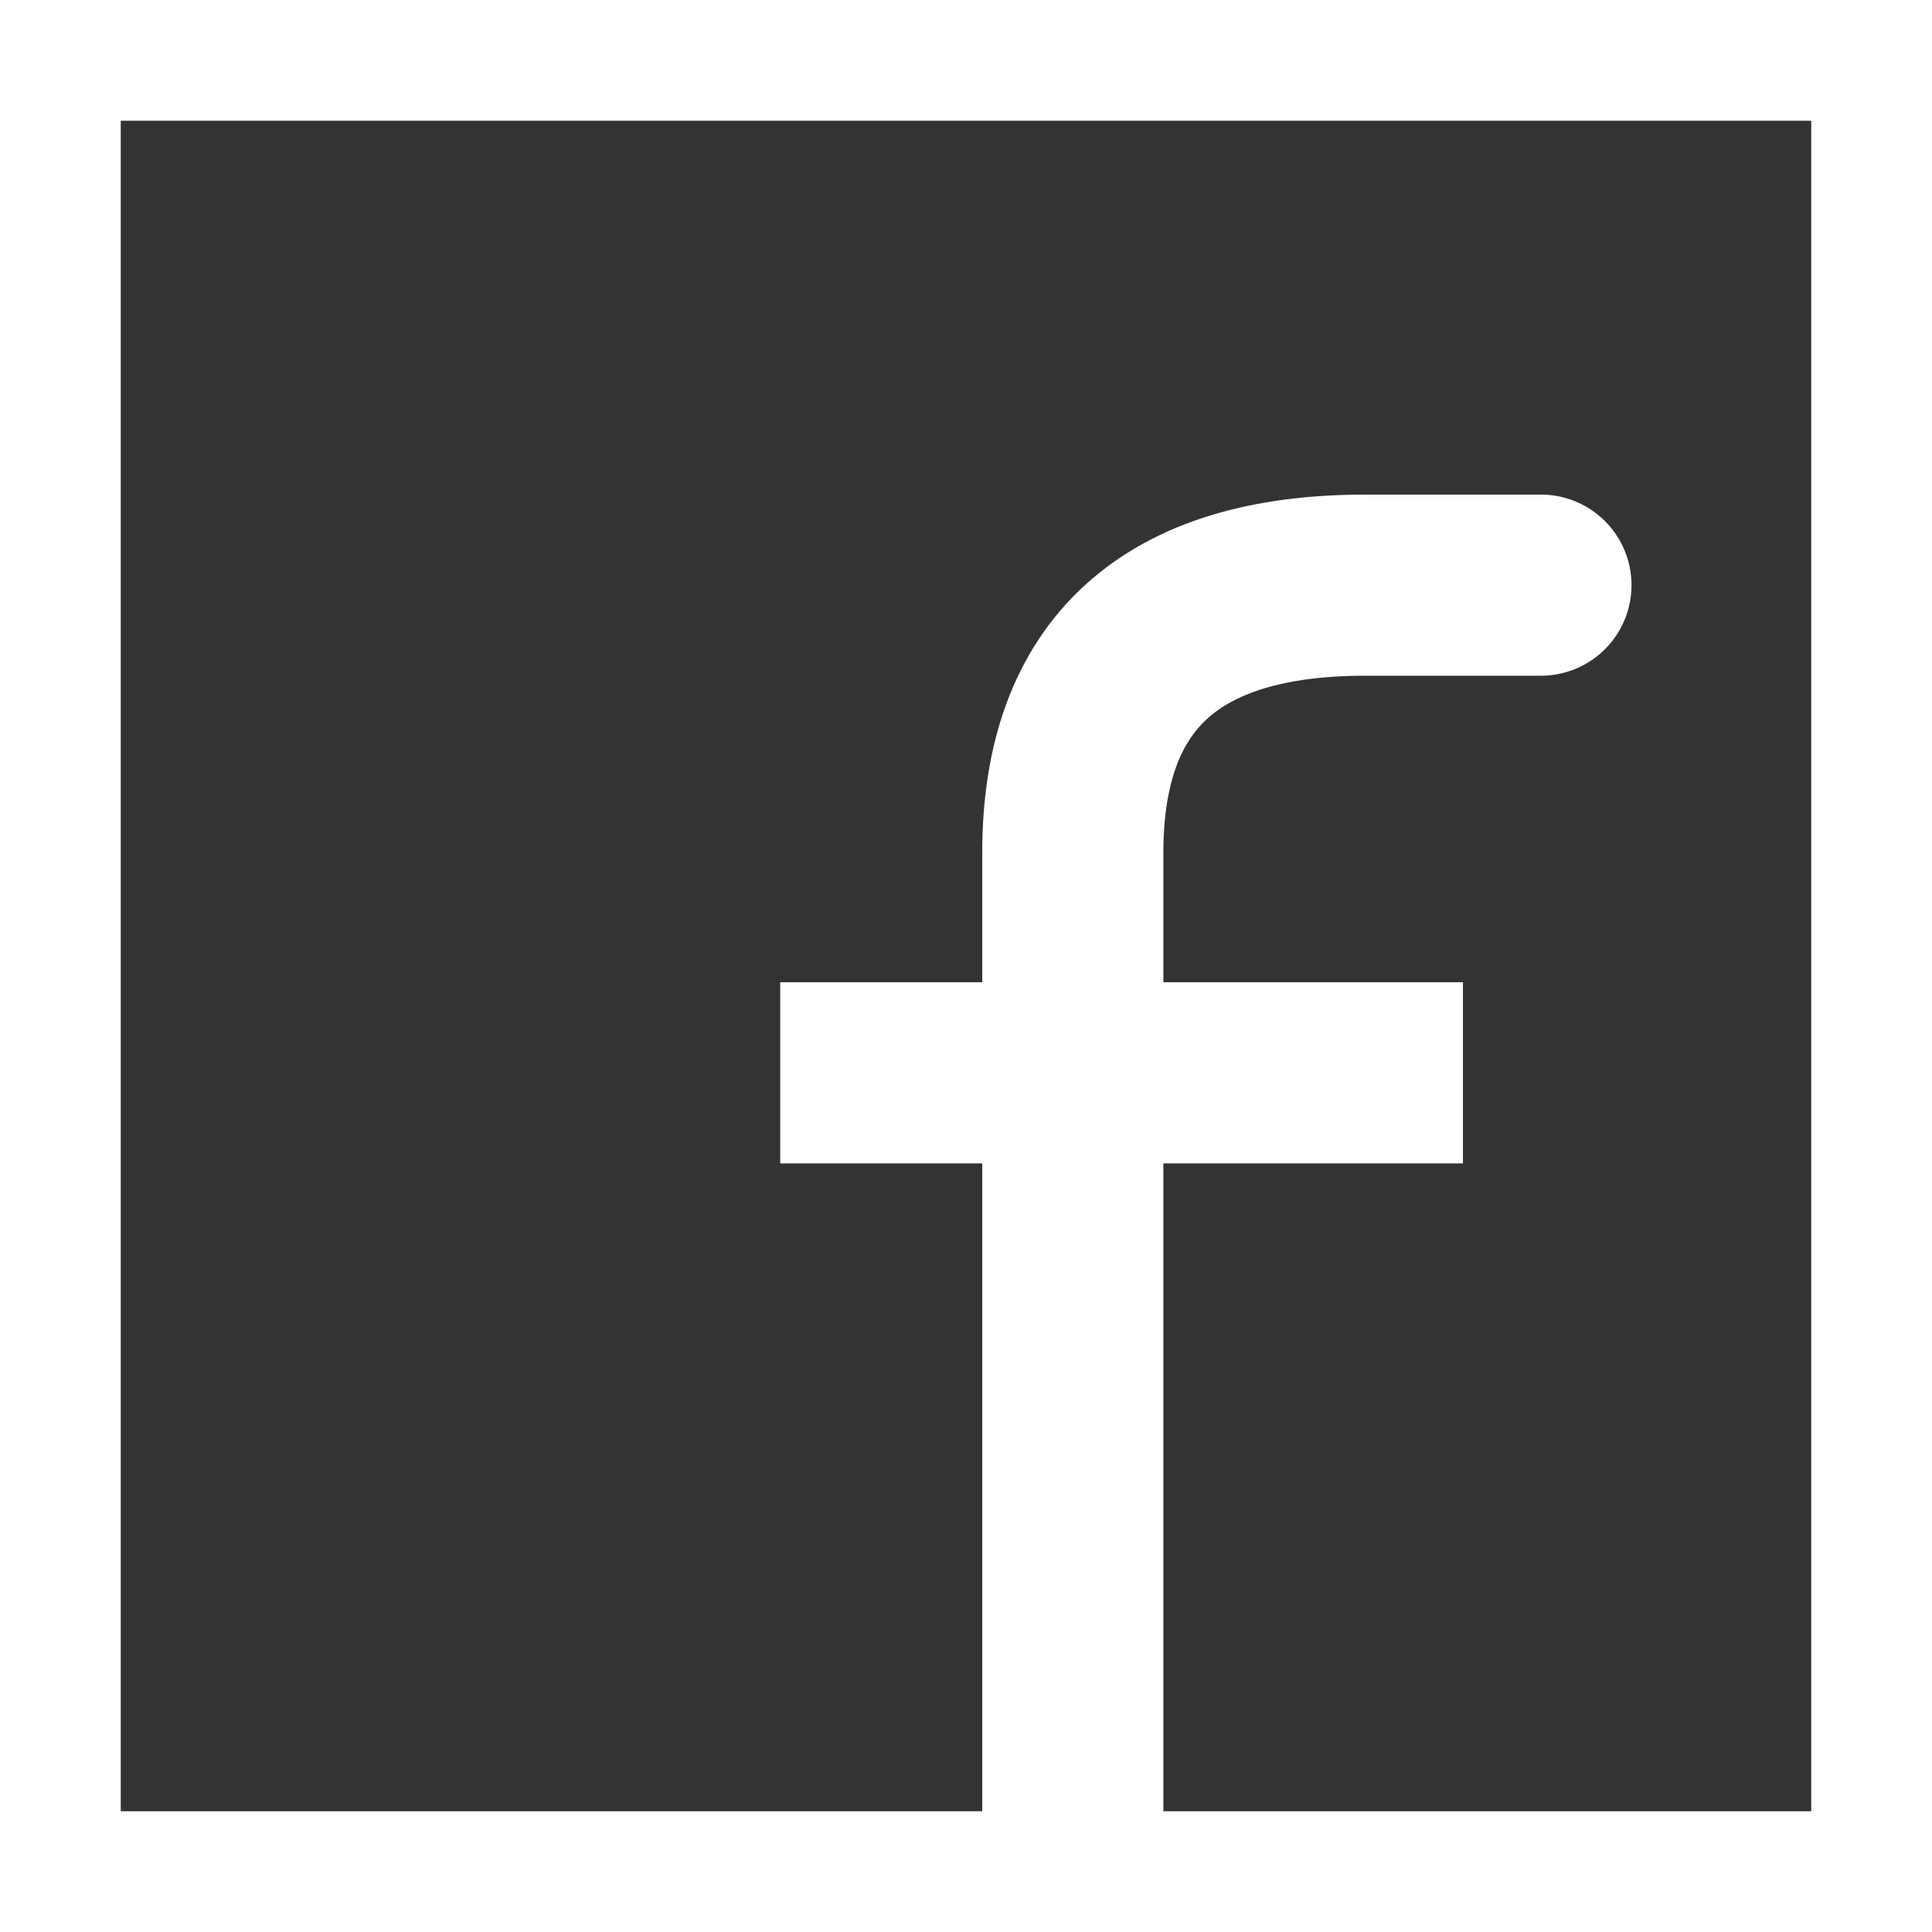 <svg xmlns="http://www.w3.org/2000/svg" width="32" height="32" viewBox="0 0 32 32">
  <rect x="0" y="0" width="32" height="32" fill="#333333" stroke="none"/>
  <g fill="none" fill-rule="evenodd" stroke="#FFF">
    <rect width="30" height="30" x="1" y="1" stroke-width="2"/>
    <path stroke-width="3" d="M17.769 30.692L17.769 14.124C17.769 11.17 19.385 9.692 22.615 9.692 25.846 9.692 26.385 9.692 24.231 9.692M12.923 17.769L24.231 17.769"/>
  </g>
</svg>
